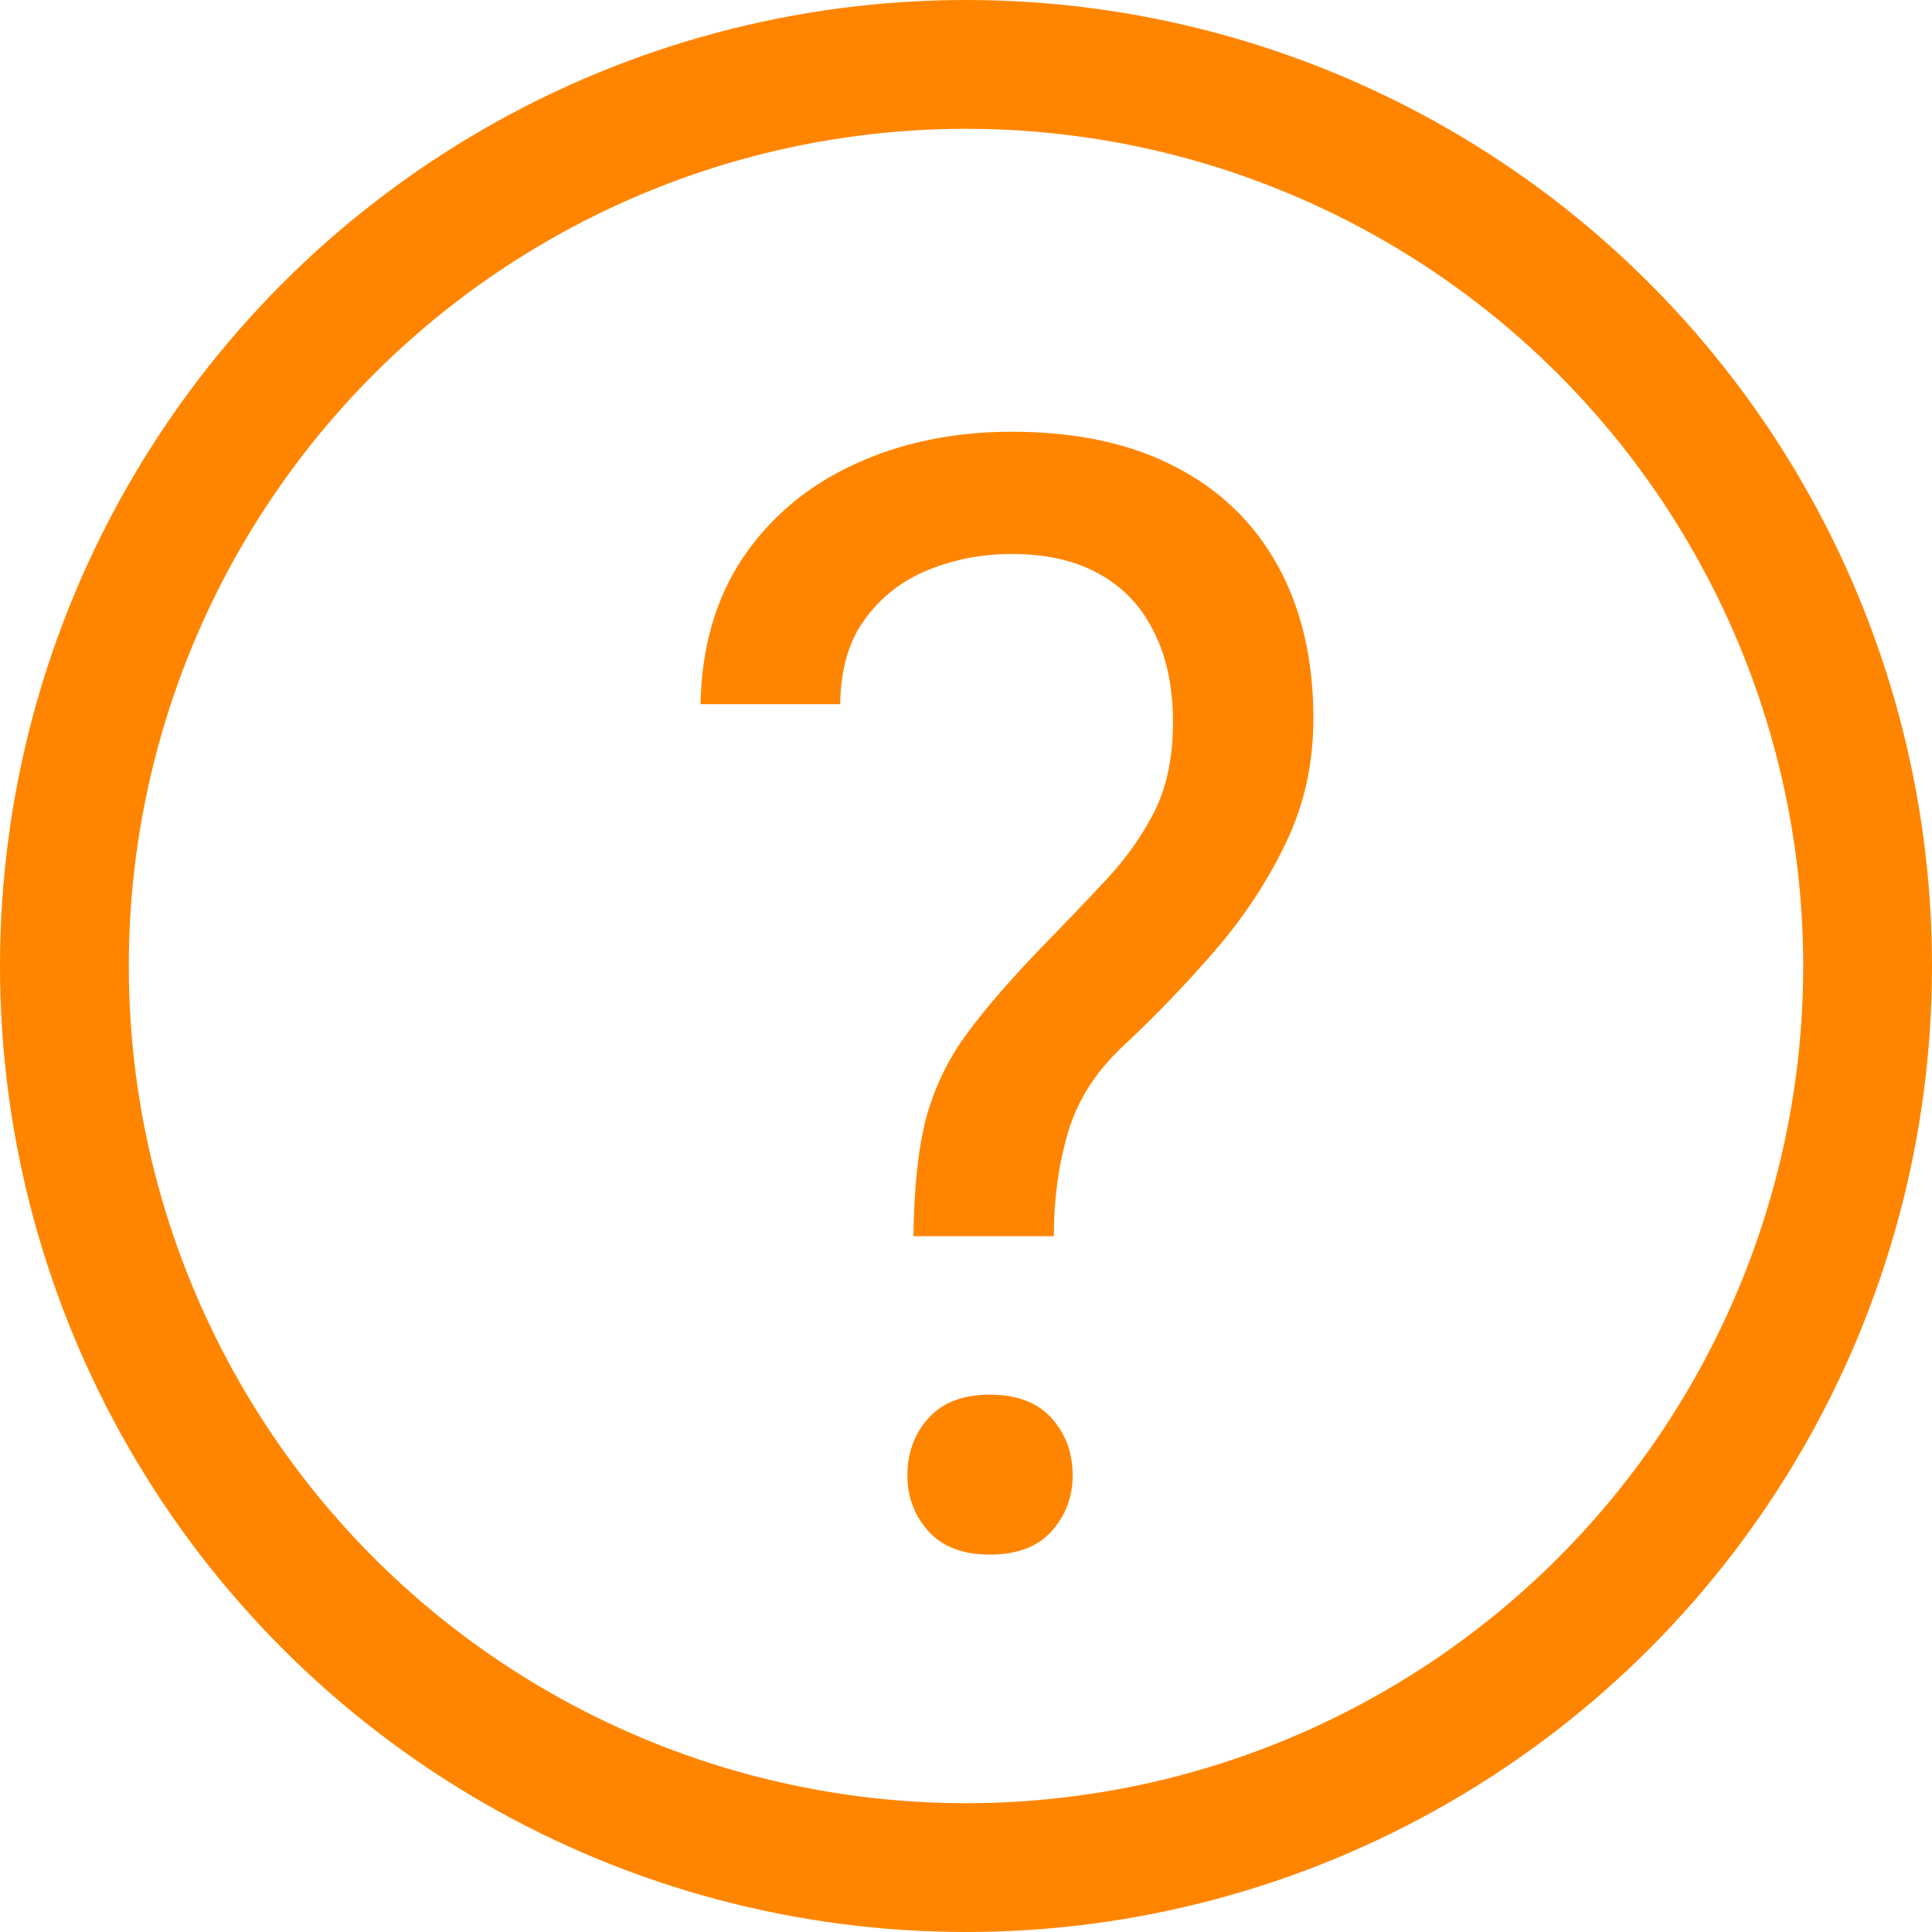 <svg width="15" height="15" viewBox="0 0 15 15" fill="none" xmlns="http://www.w3.org/2000/svg">
<circle cx="7.5" cy="7.5" r="7" stroke="#FF8500"/>
<path d="M8.182 9.598H7.092C7.096 9.223 7.129 8.916 7.191 8.678C7.258 8.436 7.365 8.215 7.514 8.016C7.662 7.816 7.859 7.59 8.105 7.336C8.285 7.152 8.449 6.98 8.598 6.82C8.75 6.656 8.873 6.48 8.967 6.293C9.061 6.102 9.107 5.873 9.107 5.607C9.107 5.338 9.059 5.105 8.961 4.91C8.867 4.715 8.727 4.564 8.539 4.459C8.355 4.354 8.127 4.301 7.854 4.301C7.627 4.301 7.412 4.342 7.209 4.424C7.006 4.506 6.842 4.633 6.717 4.805C6.592 4.973 6.527 5.193 6.523 5.467H5.439C5.447 5.025 5.557 4.646 5.768 4.33C5.982 4.014 6.271 3.771 6.635 3.604C6.998 3.436 7.404 3.352 7.854 3.352C8.35 3.352 8.771 3.441 9.119 3.621C9.471 3.801 9.738 4.059 9.922 4.395C10.105 4.727 10.197 5.121 10.197 5.578C10.197 5.93 10.125 6.254 9.98 6.551C9.84 6.844 9.658 7.119 9.436 7.377C9.213 7.635 8.977 7.881 8.727 8.115C8.512 8.314 8.367 8.539 8.293 8.789C8.219 9.039 8.182 9.309 8.182 9.598ZM7.045 11.455C7.045 11.279 7.1 11.131 7.209 11.01C7.318 10.889 7.477 10.828 7.684 10.828C7.895 10.828 8.055 10.889 8.164 11.01C8.273 11.131 8.328 11.279 8.328 11.455C8.328 11.623 8.273 11.768 8.164 11.889C8.055 12.01 7.895 12.07 7.684 12.07C7.477 12.07 7.318 12.01 7.209 11.889C7.1 11.768 7.045 11.623 7.045 11.455Z" fill="#FF8500"/>
</svg>
